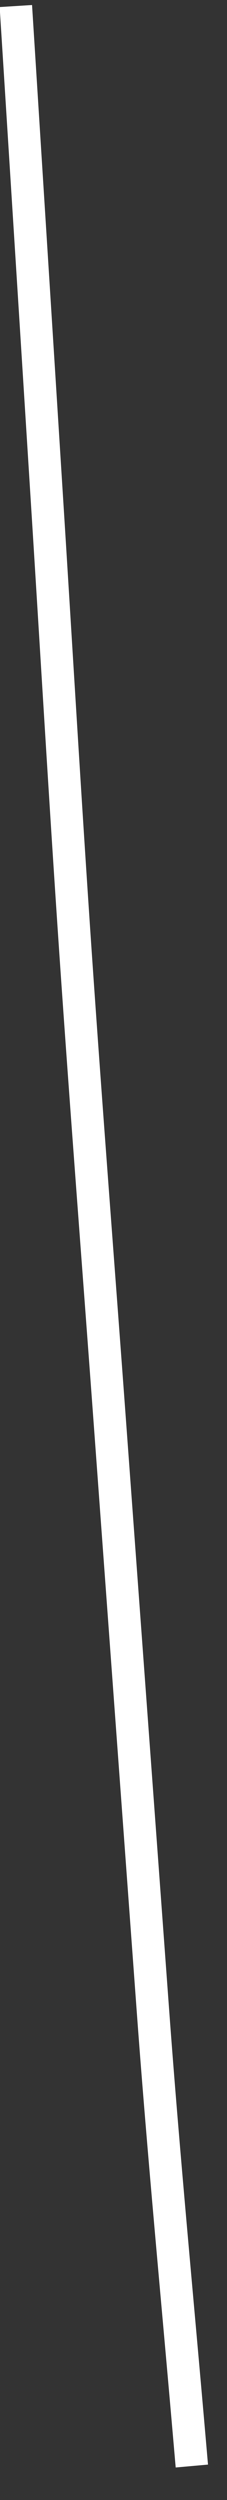 ﻿<?xml version="1.0" encoding="utf-8"?>
<svg version="1.1" xmlns:xlink="http://www.w3.org/1999/xlink" width="7px" height="77px" xmlns="http://www.w3.org/2000/svg">
  <rect width="100%" height="100%" fill="#333333" stroke="none"/>
  <g transform="matrix(1 0 0 1 -598 -18044 )">
    <path d="M 0.489 0.186  C 0.803 5.166  1.118 10.146  1.431 15.126  C 1.731 19.875  2.007 24.627  2.331 29.374  C 2.662 34.21  3.039 39.043  3.393 43.877  C 3.834 49.894  4.275 55.911  4.716 61.927  C 5.042 66.374  5.471 70.813  5.855 75.254  C 5.876 75.488  5.895 75.72  5.916 75.954  " stroke-width="1" stroke="#ffffff" fill="none" transform="matrix(1 0 0 1 598 18044 )" />
  </g>
</svg>